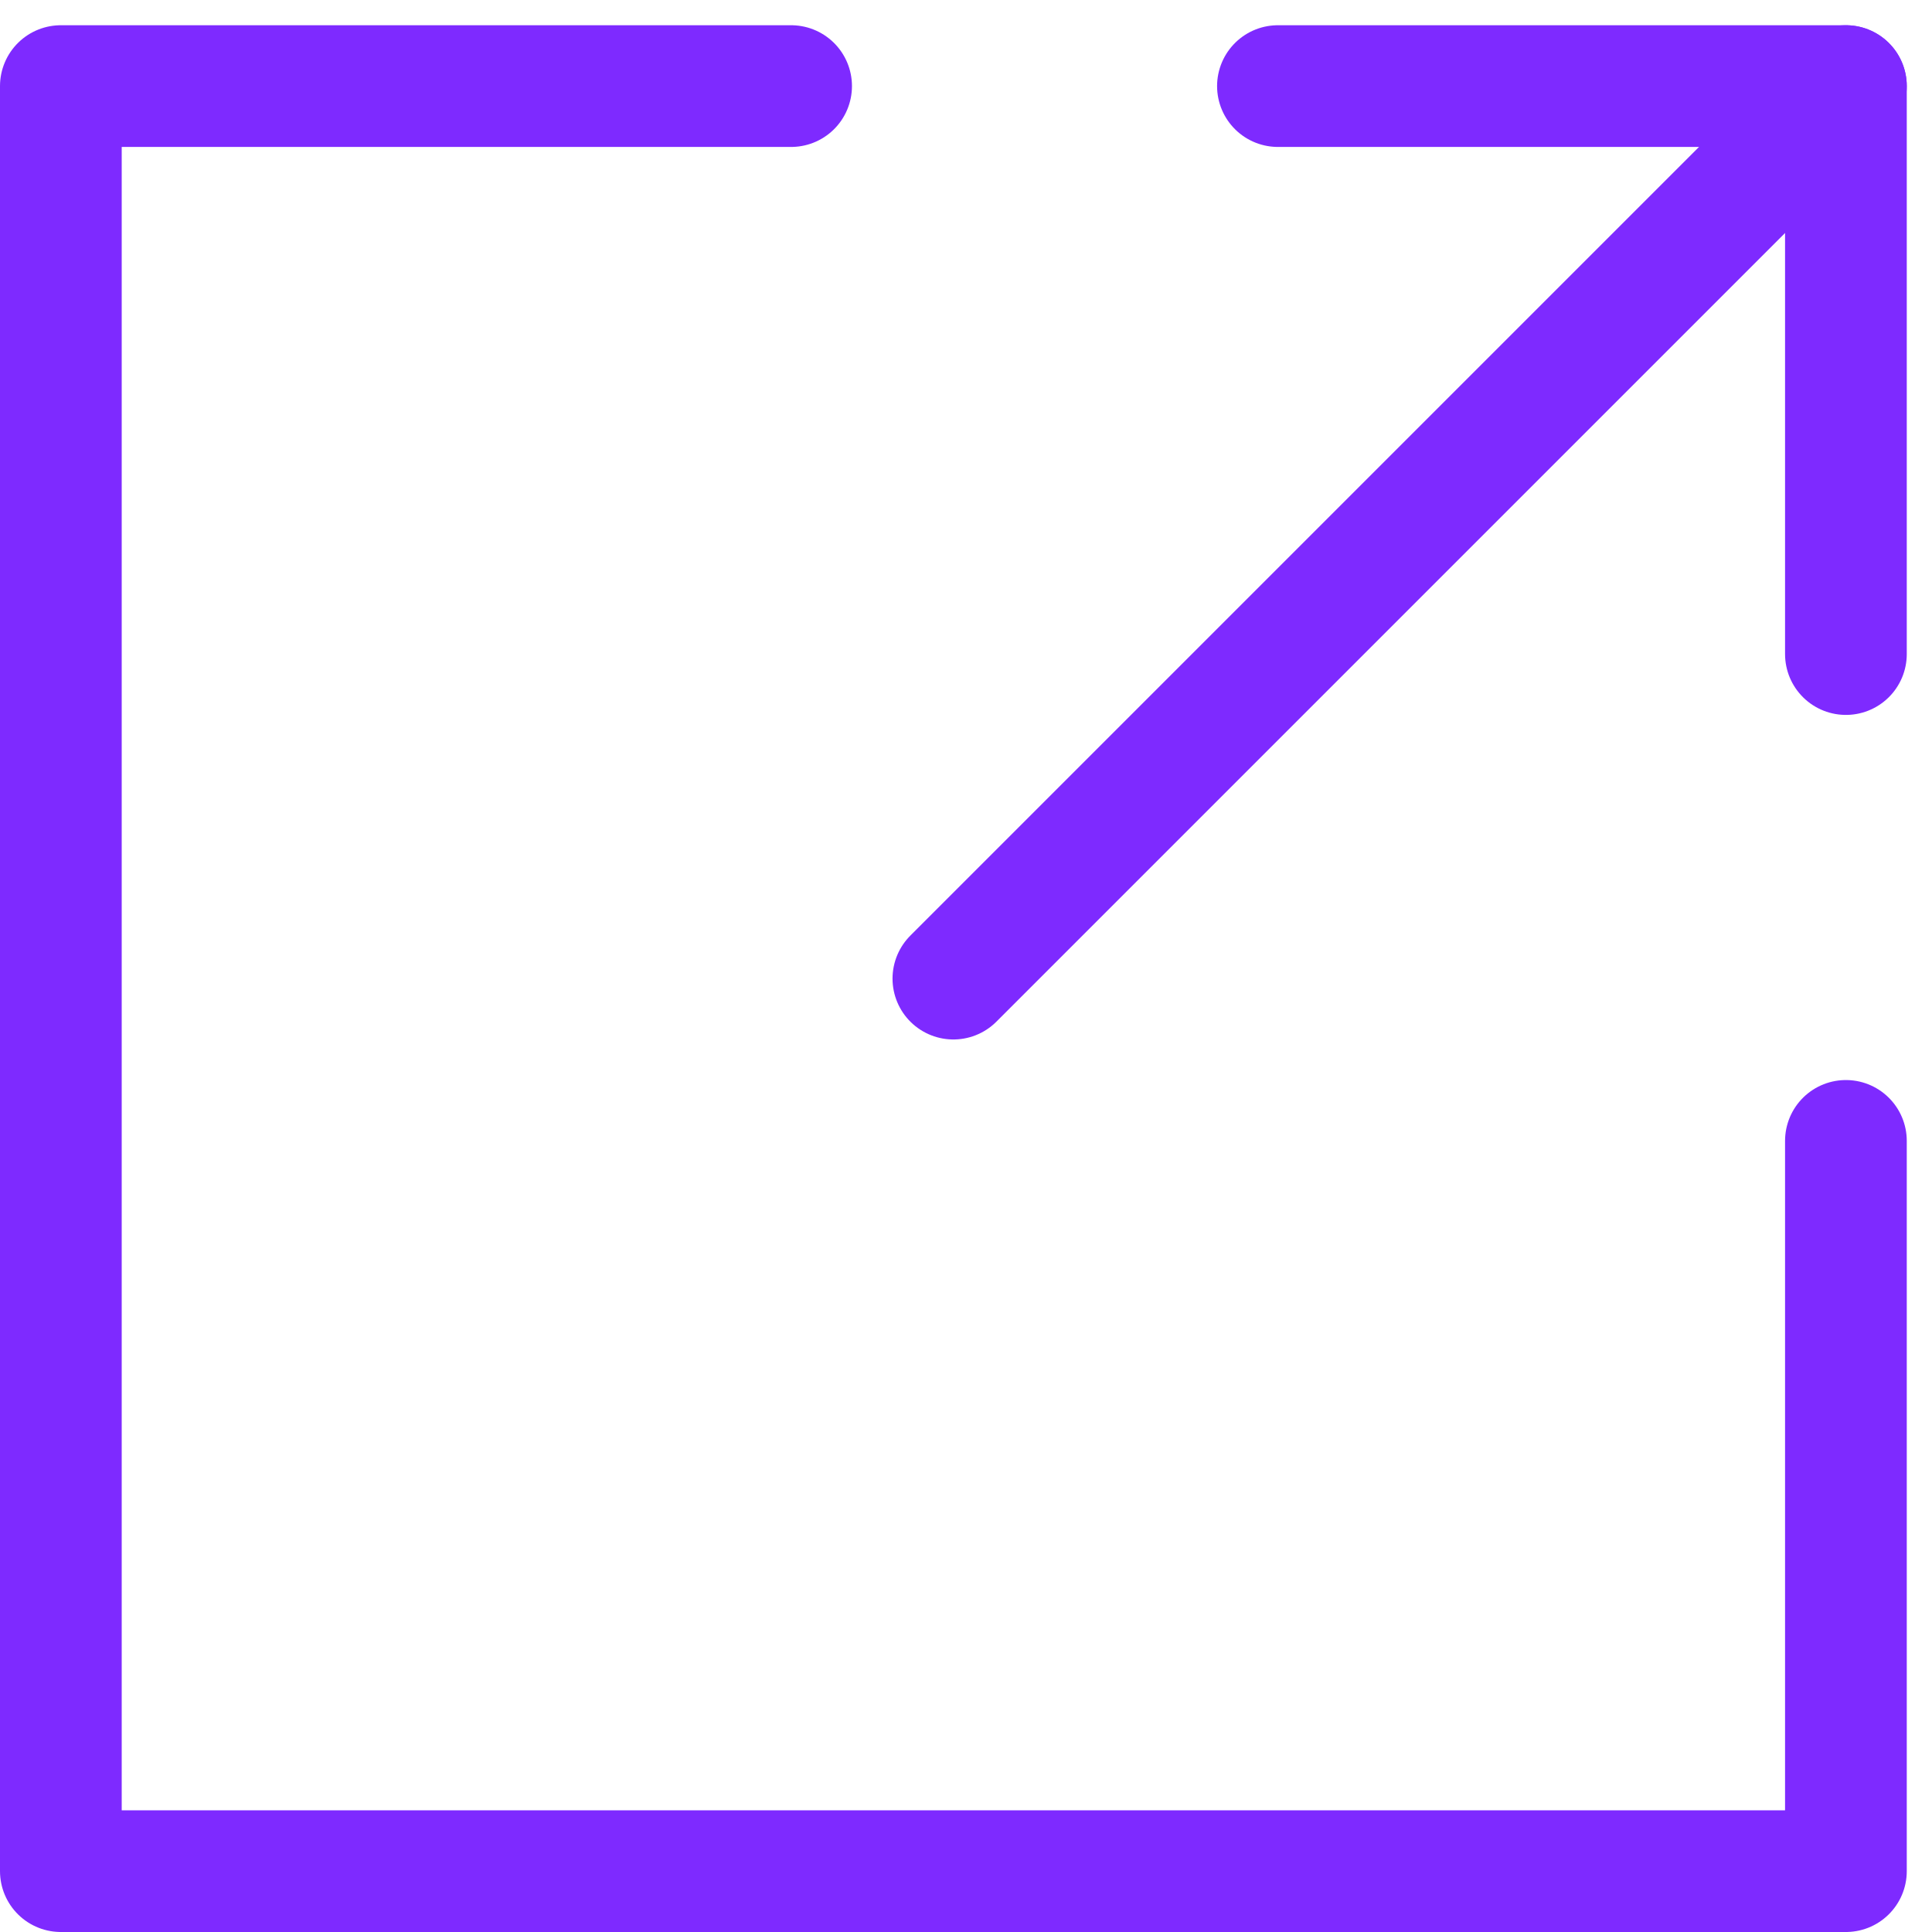 <svg xmlns="http://www.w3.org/2000/svg" width="23.811" height="23.811" viewBox="0 0 23.811 23.811">
  <g id="레이어_2" data-name="레이어 2" transform="translate(0 0.311)">
    <g id="레이어_1" data-name="레이어 1">
      <line id="선_74" data-name="선 74" y1="11" x2="11" transform="translate(11.75 0.75)" fill="none" stroke="#7e2aff" stroke-linecap="round" stroke-linejoin="round" stroke-width="1.5"/>
      <path id="패스_67" data-name="패스 67" d="M9.75.75h-9v22h22v-9" fill="none" stroke="#7e2aff" stroke-linecap="round" stroke-linejoin="round" stroke-width="1.5"/>
      <path id="패스_68" data-name="패스 68" d="M22.75,7.75v-7h-7" fill="none" stroke="#7e2aff" stroke-linecap="round" stroke-linejoin="round" stroke-width="1.5"/>
    </g>
  </g>
</svg>
